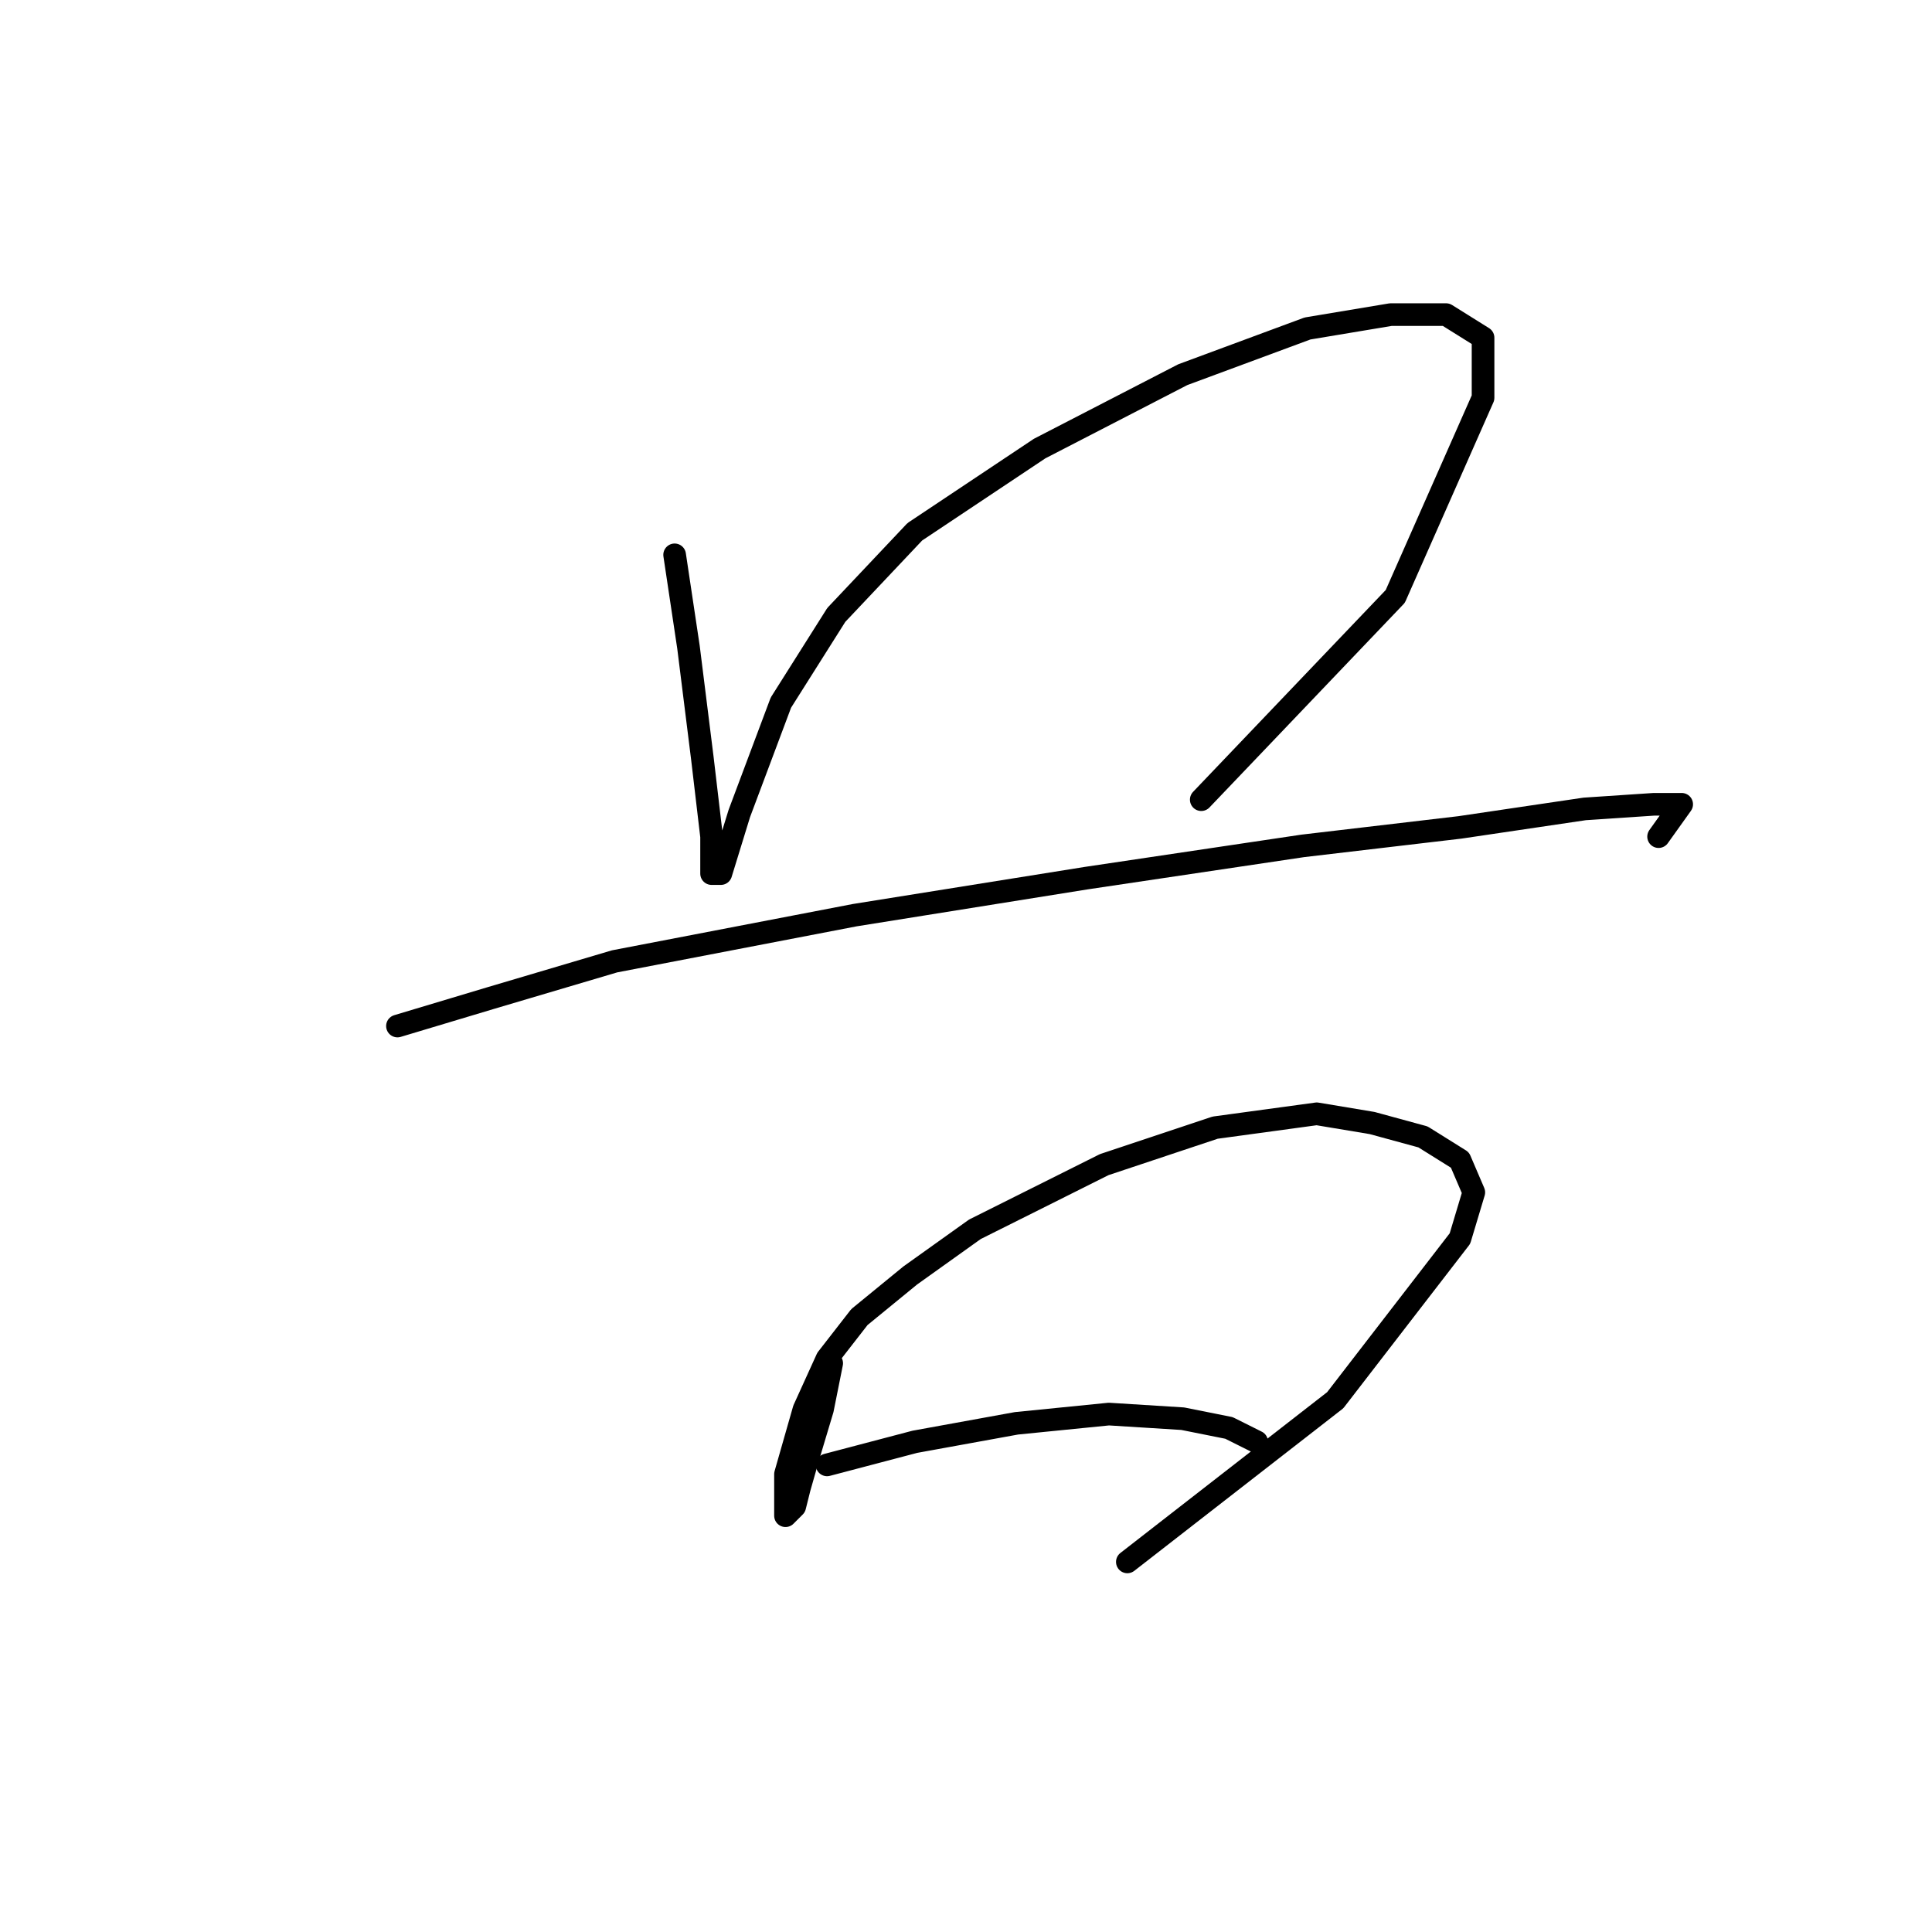 <?xml version="1.0" standalone="no"?>
    <svg width="256" height="256" xmlns="http://www.w3.org/2000/svg" version="1.1">
    <polyline stroke="black" stroke-width="3" stroke-linecap="round" fill="transparent" stroke-linejoin="round" points="89.392 73.519 91.228 85.762 93.064 100.452 94.289 110.858 94.289 115.755 95.513 115.755 97.961 107.798 103.47 93.107 110.816 81.477 121.222 70.459 137.749 59.441 156.724 49.647 173.251 43.526 184.269 41.689 191.615 41.689 196.512 44.75 196.512 52.707 184.881 79.028 159.173 105.961 159.173 105.961 " />
        <polyline stroke="black" stroke-width="3" stroke-linecap="round" fill="transparent" stroke-linejoin="round" points="52.665 135.955 64.907 132.282 81.434 127.385 113.264 121.264 143.87 116.367 172.639 112.082 193.451 109.634 209.978 107.186 219.16 106.573 222.832 106.573 219.772 110.858 219.772 110.858 " />
        <polyline stroke="black" stroke-width="3" stroke-linecap="round" fill="transparent" stroke-linejoin="round" points="110.204 180.639 108.979 186.76 107.143 192.881 105.919 197.166 105.307 199.615 104.082 200.839 104.082 195.33 106.531 186.76 109.591 180.027 113.876 174.518 120.61 169.009 129.179 162.888 146.318 154.318 161.009 149.421 174.475 147.585 181.821 148.809 188.554 150.646 193.451 153.706 195.287 157.991 193.451 164.112 176.924 185.536 149.379 206.96 149.379 206.96 " />
        <polyline stroke="black" stroke-width="3" stroke-linecap="round" fill="transparent" stroke-linejoin="round" points="109.591 194.106 121.222 191.045 134.688 188.597 146.93 187.372 156.724 187.985 162.845 189.209 166.518 191.045 166.518 191.045 " />
        </svg>